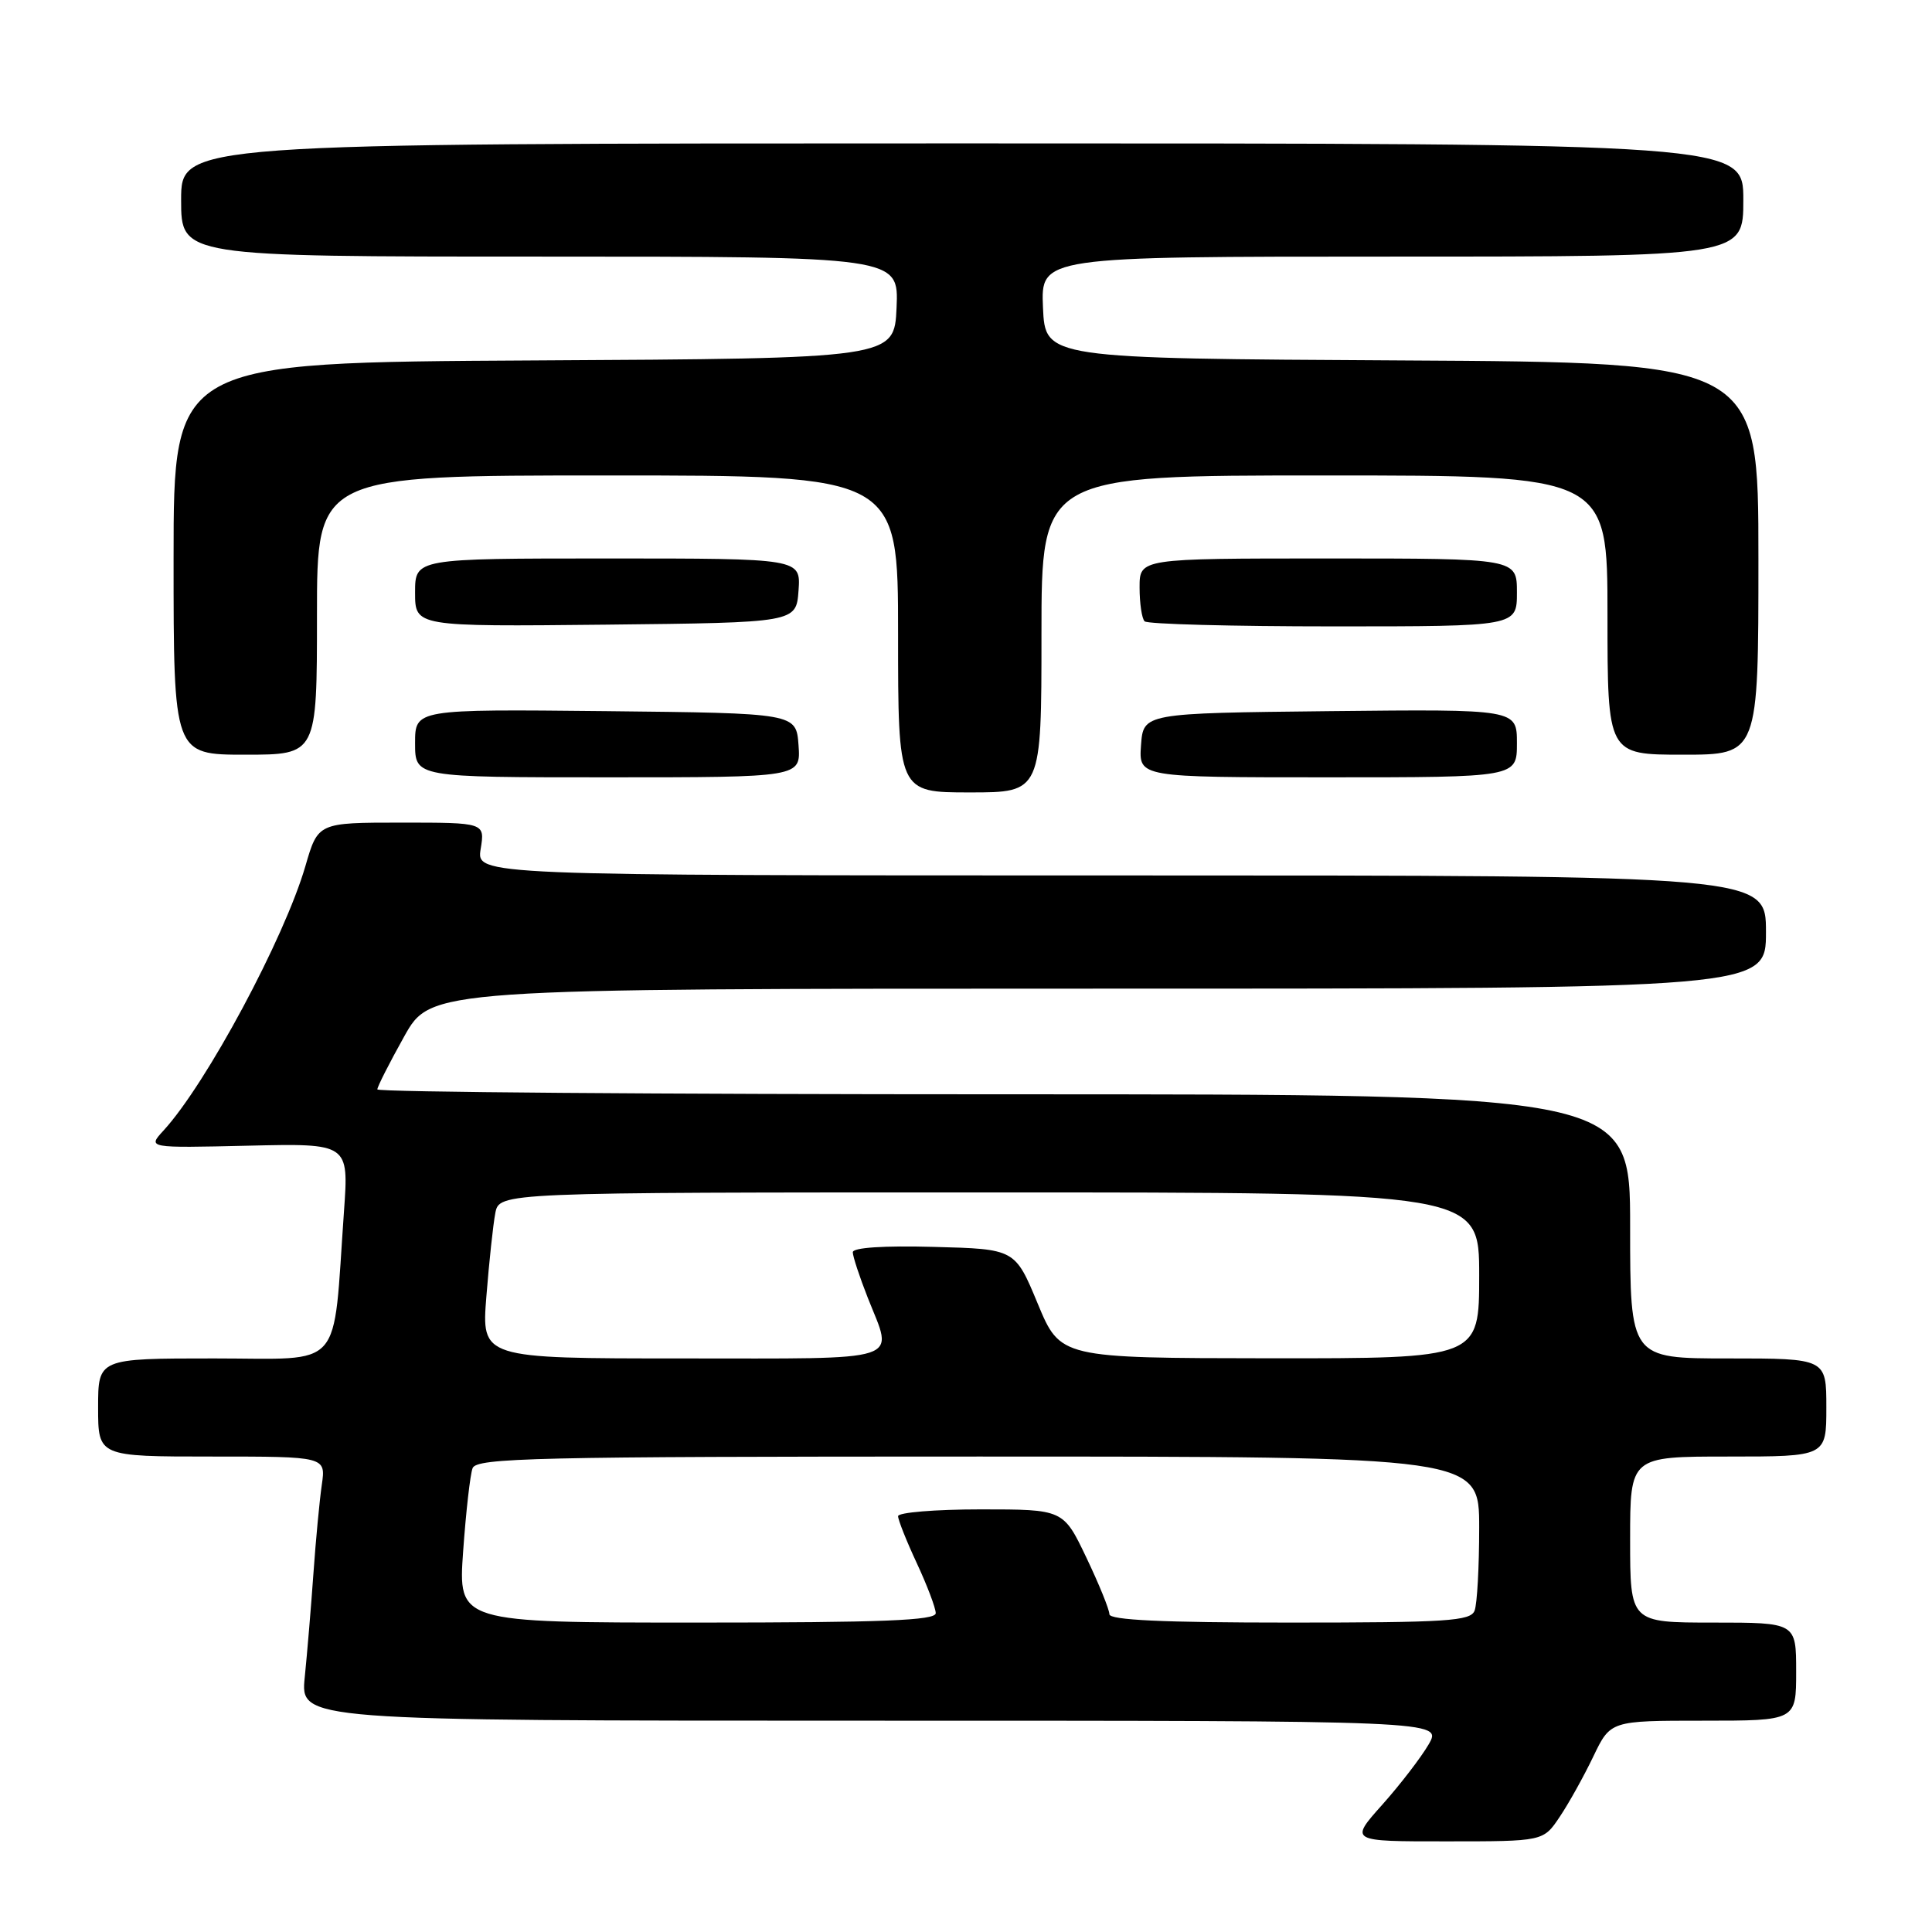 <?xml version="1.0" encoding="UTF-8" standalone="no"?>
<!DOCTYPE svg PUBLIC "-//W3C//DTD SVG 1.1//EN" "http://www.w3.org/Graphics/SVG/1.1/DTD/svg11.dtd" >
<svg xmlns="http://www.w3.org/2000/svg" xmlns:xlink="http://www.w3.org/1999/xlink" version="1.1" viewBox="0 0 256 256">
 <g >
 <path fill="currentColor"
d=" M 206.67 240.74 C 207.87 238.96 209.87 235.36 211.12 232.75 C 213.40 228.00 213.40 228.00 225.70 228.00 C 238.00 228.00 238.00 228.00 238.00 221.50 C 238.00 215.00 238.00 215.00 227.00 215.00 C 216.00 215.00 216.00 215.00 216.00 204.00 C 216.00 193.00 216.00 193.00 229.00 193.00 C 242.00 193.00 242.00 193.00 242.00 186.50 C 242.00 180.00 242.00 180.00 229.00 180.00 C 216.00 180.00 216.00 180.00 216.00 162.50 C 216.00 145.00 216.00 145.00 133.00 145.00 C 87.35 145.00 50.00 144.71 50.00 144.35 C 50.00 143.99 51.60 140.84 53.55 137.35 C 57.10 131.00 57.10 131.00 145.55 131.00 C 234.00 131.00 234.00 131.00 234.00 123.50 C 234.00 116.00 234.00 116.00 148.56 116.00 C 63.13 116.00 63.13 116.00 63.69 112.50 C 64.26 109.00 64.26 109.00 53.20 109.00 C 42.14 109.00 42.14 109.00 40.47 114.75 C 37.69 124.32 27.33 143.64 21.66 149.81 C 19.54 152.12 19.54 152.12 32.88 151.81 C 46.22 151.50 46.22 151.50 45.58 160.50 C 44.06 181.93 45.77 180.00 28.38 180.00 C 13.00 180.00 13.00 180.00 13.00 186.50 C 13.00 193.00 13.00 193.00 28.09 193.00 C 43.18 193.00 43.18 193.00 42.64 196.75 C 42.34 198.81 41.84 204.10 41.53 208.50 C 41.22 212.90 40.70 219.09 40.38 222.25 C 39.80 228.00 39.80 228.00 115.46 228.00 C 191.11 228.00 191.11 228.00 189.31 231.13 C 188.31 232.85 185.55 236.45 183.16 239.13 C 178.81 244.00 178.81 244.00 191.66 243.99 C 204.50 243.99 204.50 243.99 206.67 240.74 Z  M 138.00 84.00 C 138.00 63.00 138.00 63.00 175.50 63.00 C 213.00 63.00 213.00 63.00 213.00 81.50 C 213.00 100.00 213.00 100.00 223.00 100.00 C 233.00 100.00 233.00 100.00 233.00 74.01 C 233.00 48.02 233.00 48.02 185.75 47.76 C 138.50 47.50 138.50 47.50 138.20 40.75 C 137.91 34.00 137.91 34.00 184.45 34.00 C 231.00 34.00 231.00 34.00 231.00 26.50 C 231.00 19.00 231.00 19.00 127.50 19.00 C 24.00 19.00 24.00 19.00 24.00 26.50 C 24.00 34.00 24.00 34.00 71.55 34.00 C 119.09 34.00 119.09 34.00 118.80 40.75 C 118.50 47.50 118.50 47.50 70.75 47.76 C 23.00 48.02 23.00 48.02 23.00 74.01 C 23.00 100.00 23.00 100.00 32.50 100.00 C 42.00 100.00 42.00 100.00 42.00 81.50 C 42.00 63.00 42.00 63.00 80.50 63.00 C 119.00 63.00 119.00 63.00 119.00 84.00 C 119.00 105.00 119.00 105.00 128.50 105.00 C 138.00 105.00 138.00 105.00 138.00 84.00 Z  M 105.81 98.75 C 105.50 94.50 105.50 94.50 80.25 94.23 C 55.00 93.97 55.00 93.97 55.00 98.48 C 55.00 103.00 55.00 103.00 80.56 103.00 C 106.11 103.00 106.11 103.00 105.81 98.75 Z  M 201.00 98.48 C 201.00 93.97 201.00 93.97 176.25 94.23 C 151.50 94.50 151.50 94.50 151.19 98.75 C 150.89 103.00 150.89 103.00 175.94 103.00 C 201.00 103.00 201.00 103.00 201.00 98.48 Z  M 105.81 78.25 C 106.11 74.00 106.11 74.00 80.56 74.00 C 55.00 74.00 55.00 74.00 55.00 78.52 C 55.00 83.03 55.00 83.03 80.25 82.77 C 105.50 82.50 105.50 82.50 105.81 78.25 Z  M 201.00 78.50 C 201.00 74.00 201.00 74.00 176.00 74.00 C 151.00 74.00 151.00 74.00 151.00 77.83 C 151.00 79.94 151.30 81.97 151.67 82.33 C 152.03 82.70 163.28 83.00 176.67 83.00 C 201.00 83.00 201.00 83.00 201.00 78.50 Z  M 61.37 205.54 C 61.74 200.33 62.30 195.38 62.62 194.54 C 63.15 193.18 70.83 193.00 129.61 193.00 C 196.00 193.00 196.00 193.00 196.00 202.42 C 196.00 207.60 195.73 212.55 195.39 213.42 C 194.86 214.80 191.76 215.00 170.89 215.00 C 154.09 215.00 147.00 214.67 147.00 213.89 C 147.00 213.28 145.63 209.91 143.95 206.39 C 140.90 200.00 140.90 200.00 129.95 200.00 C 123.93 200.00 119.00 200.41 119.00 200.90 C 119.00 201.40 120.12 204.21 121.49 207.15 C 122.86 210.09 123.98 213.06 123.99 213.75 C 124.00 214.72 117.01 215.00 92.35 215.00 C 60.70 215.00 60.70 215.00 61.37 205.54 Z  M 64.45 171.75 C 64.81 167.21 65.34 162.26 65.63 160.75 C 66.16 158.00 66.16 158.00 131.08 158.00 C 196.00 158.00 196.00 158.00 196.00 169.00 C 196.00 180.00 196.00 180.00 168.25 179.98 C 140.50 179.95 140.50 179.95 137.50 172.73 C 134.50 165.50 134.50 165.50 123.75 165.22 C 117.08 165.04 113.00 165.31 113.00 165.93 C 113.00 166.48 113.90 169.21 115.00 172.00 C 118.40 180.62 120.32 180.00 90.40 180.00 C 63.79 180.00 63.79 180.00 64.45 171.75 Z "/>
</g>
</svg>